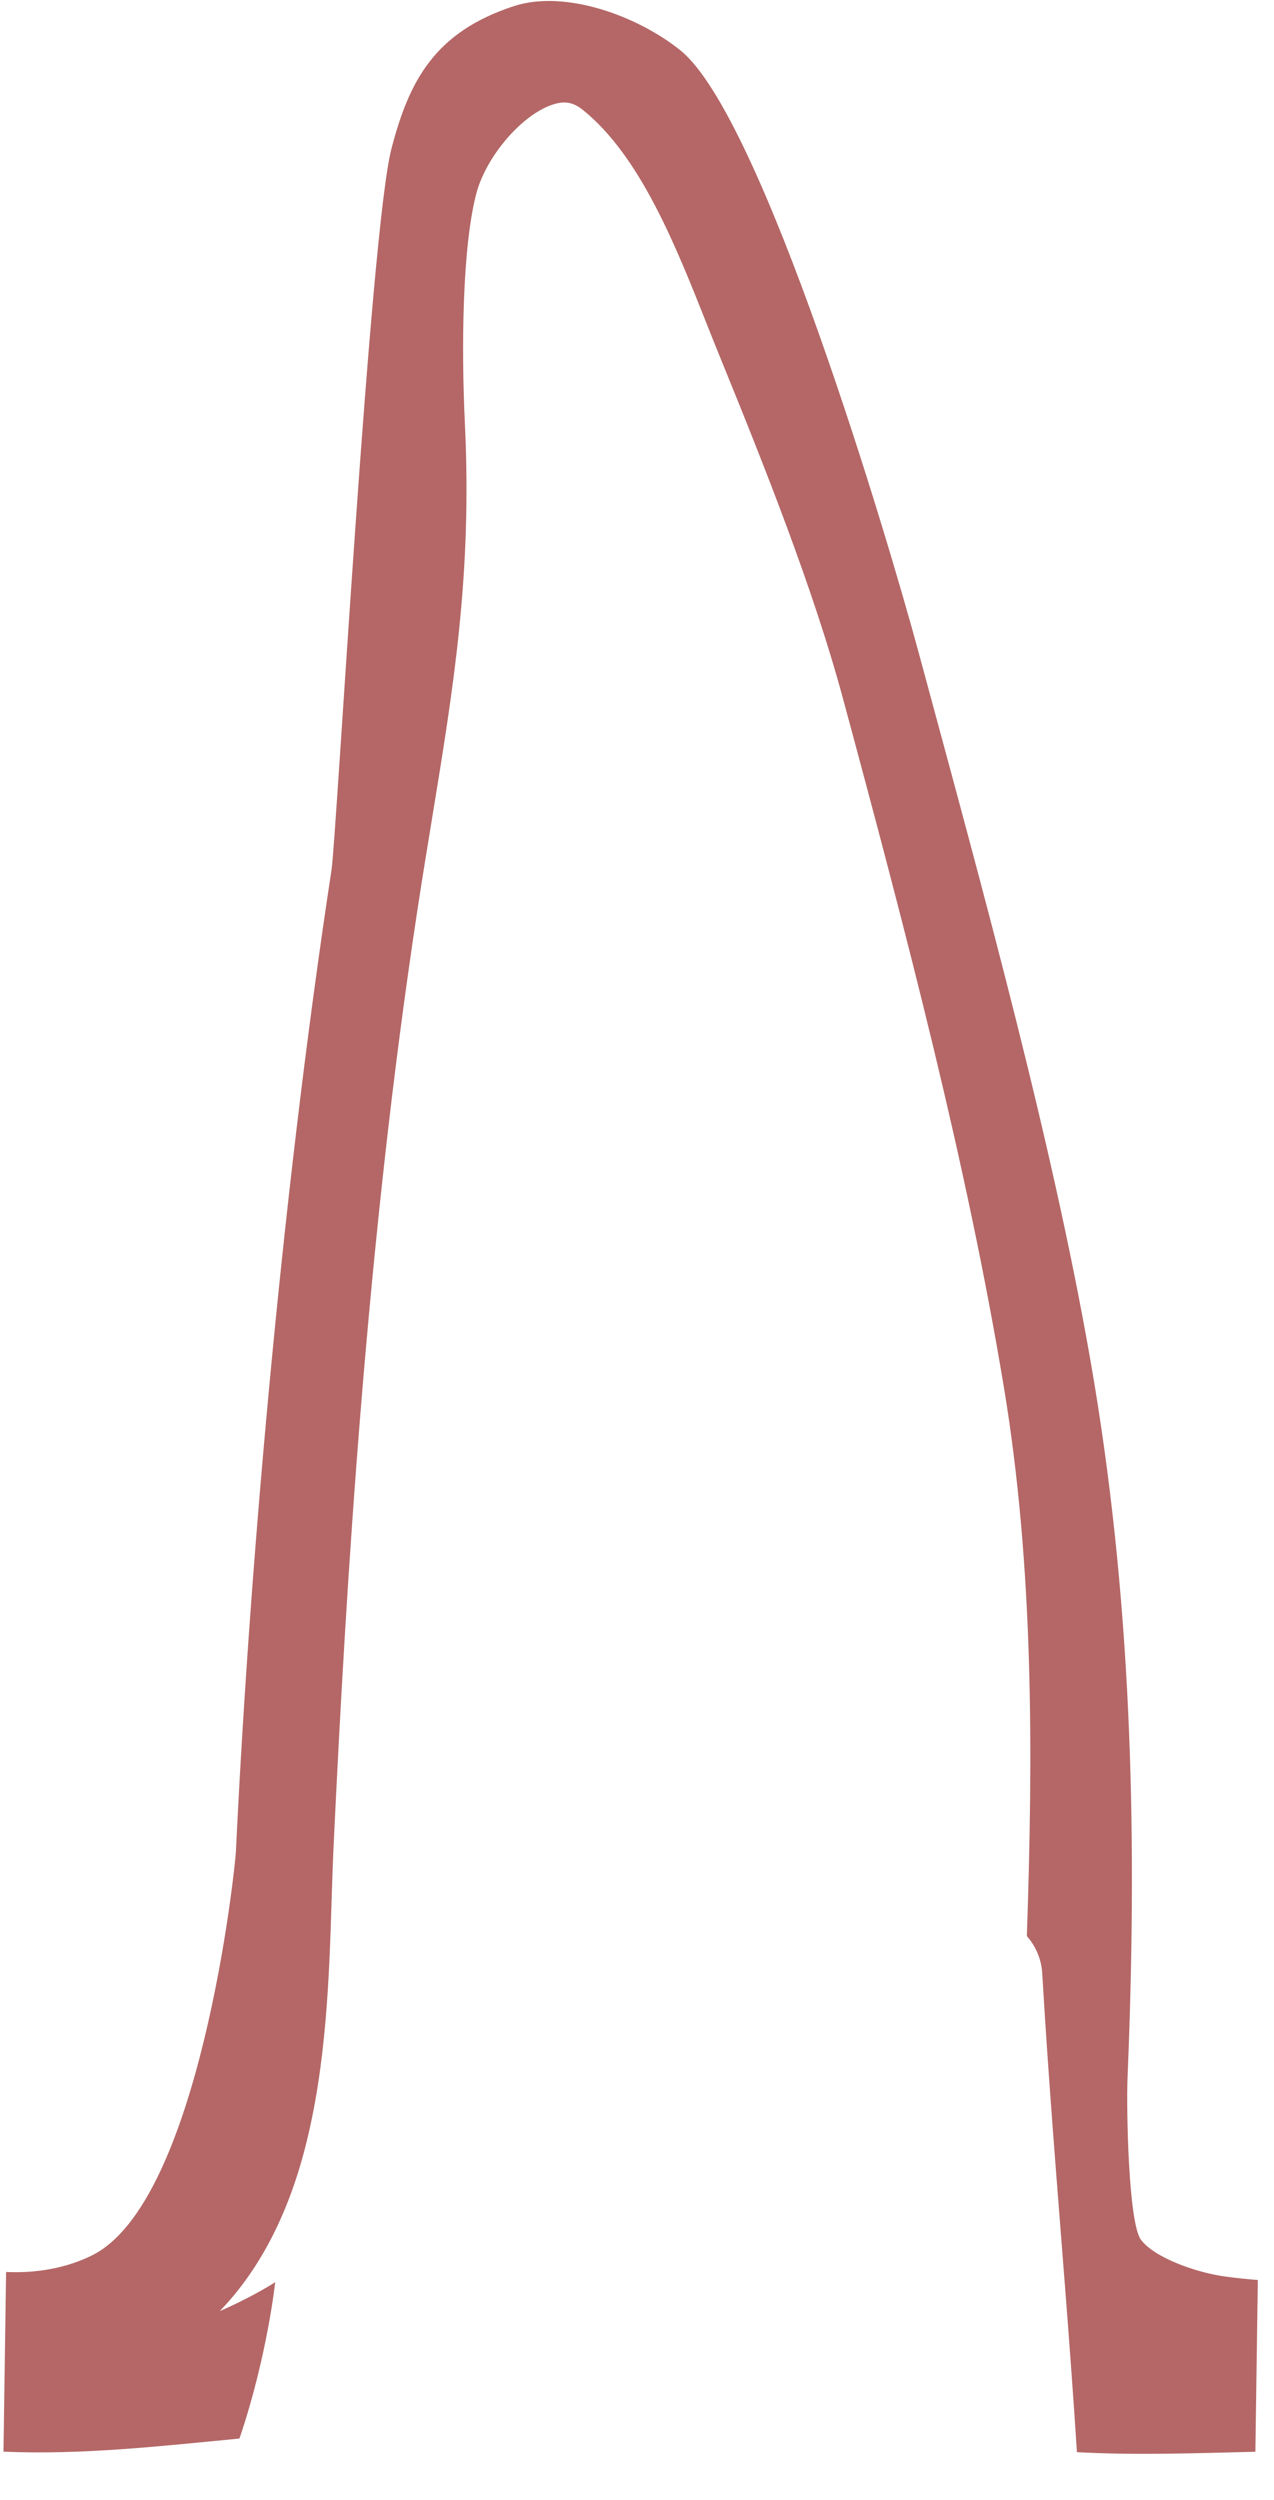 <svg width="26" height="51" viewBox="0 0 26 51" fill="none" xmlns="http://www.w3.org/2000/svg">
<path d="M25.027 46.446C24.396 46.363 23.551 46.052 23.284 45.691C23.028 45.346 22.985 43.017 23.011 42.384C23.206 37.699 23.125 32.995 22.331 28.207C21.559 23.556 20.065 18.186 18.746 13.305C18.108 10.947 15.562 2.384 13.89 1.031C13.029 0.334 11.541 -0.22 10.487 0.125C8.861 0.657 8.349 1.66 7.991 3.024C7.553 4.691 6.867 17.084 6.766 17.744C5.713 24.639 5.07 32.385 4.815 37.764C4.798 38.121 4.078 44.929 1.873 46.014C1.354 46.269 0.752 46.378 0.124 46.35L0.071 50.016C1.683 50.084 3.285 49.902 4.887 49.748C5.454 48.08 5.616 46.558 5.616 46.558C5.616 46.558 5.186 46.842 4.484 47.149C5.283 46.323 5.866 45.211 6.225 43.823C6.663 42.13 6.72 40.307 6.77 38.699C6.782 38.317 6.794 37.957 6.81 37.62C7.063 32.3 7.486 25.325 8.522 18.544C8.621 17.897 8.721 17.282 8.819 16.688C9.257 14.016 9.635 11.708 9.488 8.649C9.413 7.092 9.435 5.041 9.72 3.951C9.921 3.189 10.65 2.339 11.281 2.133C11.527 2.053 11.701 2.085 11.902 2.248C13.067 3.19 13.789 5.009 14.425 6.613C14.523 6.859 14.614 7.09 14.709 7.321C15.6 9.505 16.601 12.02 17.201 14.242C18.503 19.06 19.735 23.76 20.487 28.298C21.097 31.972 21.084 35.765 20.956 39.498C21.14 39.703 21.254 39.976 21.27 40.255C21.331 41.3 21.404 42.344 21.482 43.388C21.648 45.6 21.837 47.812 21.978 50.026C23.191 50.092 24.406 50.046 25.62 50.018L25.67 46.513C25.476 46.499 25.263 46.477 25.027 46.446Z" fill="#B46766"/>
</svg>
